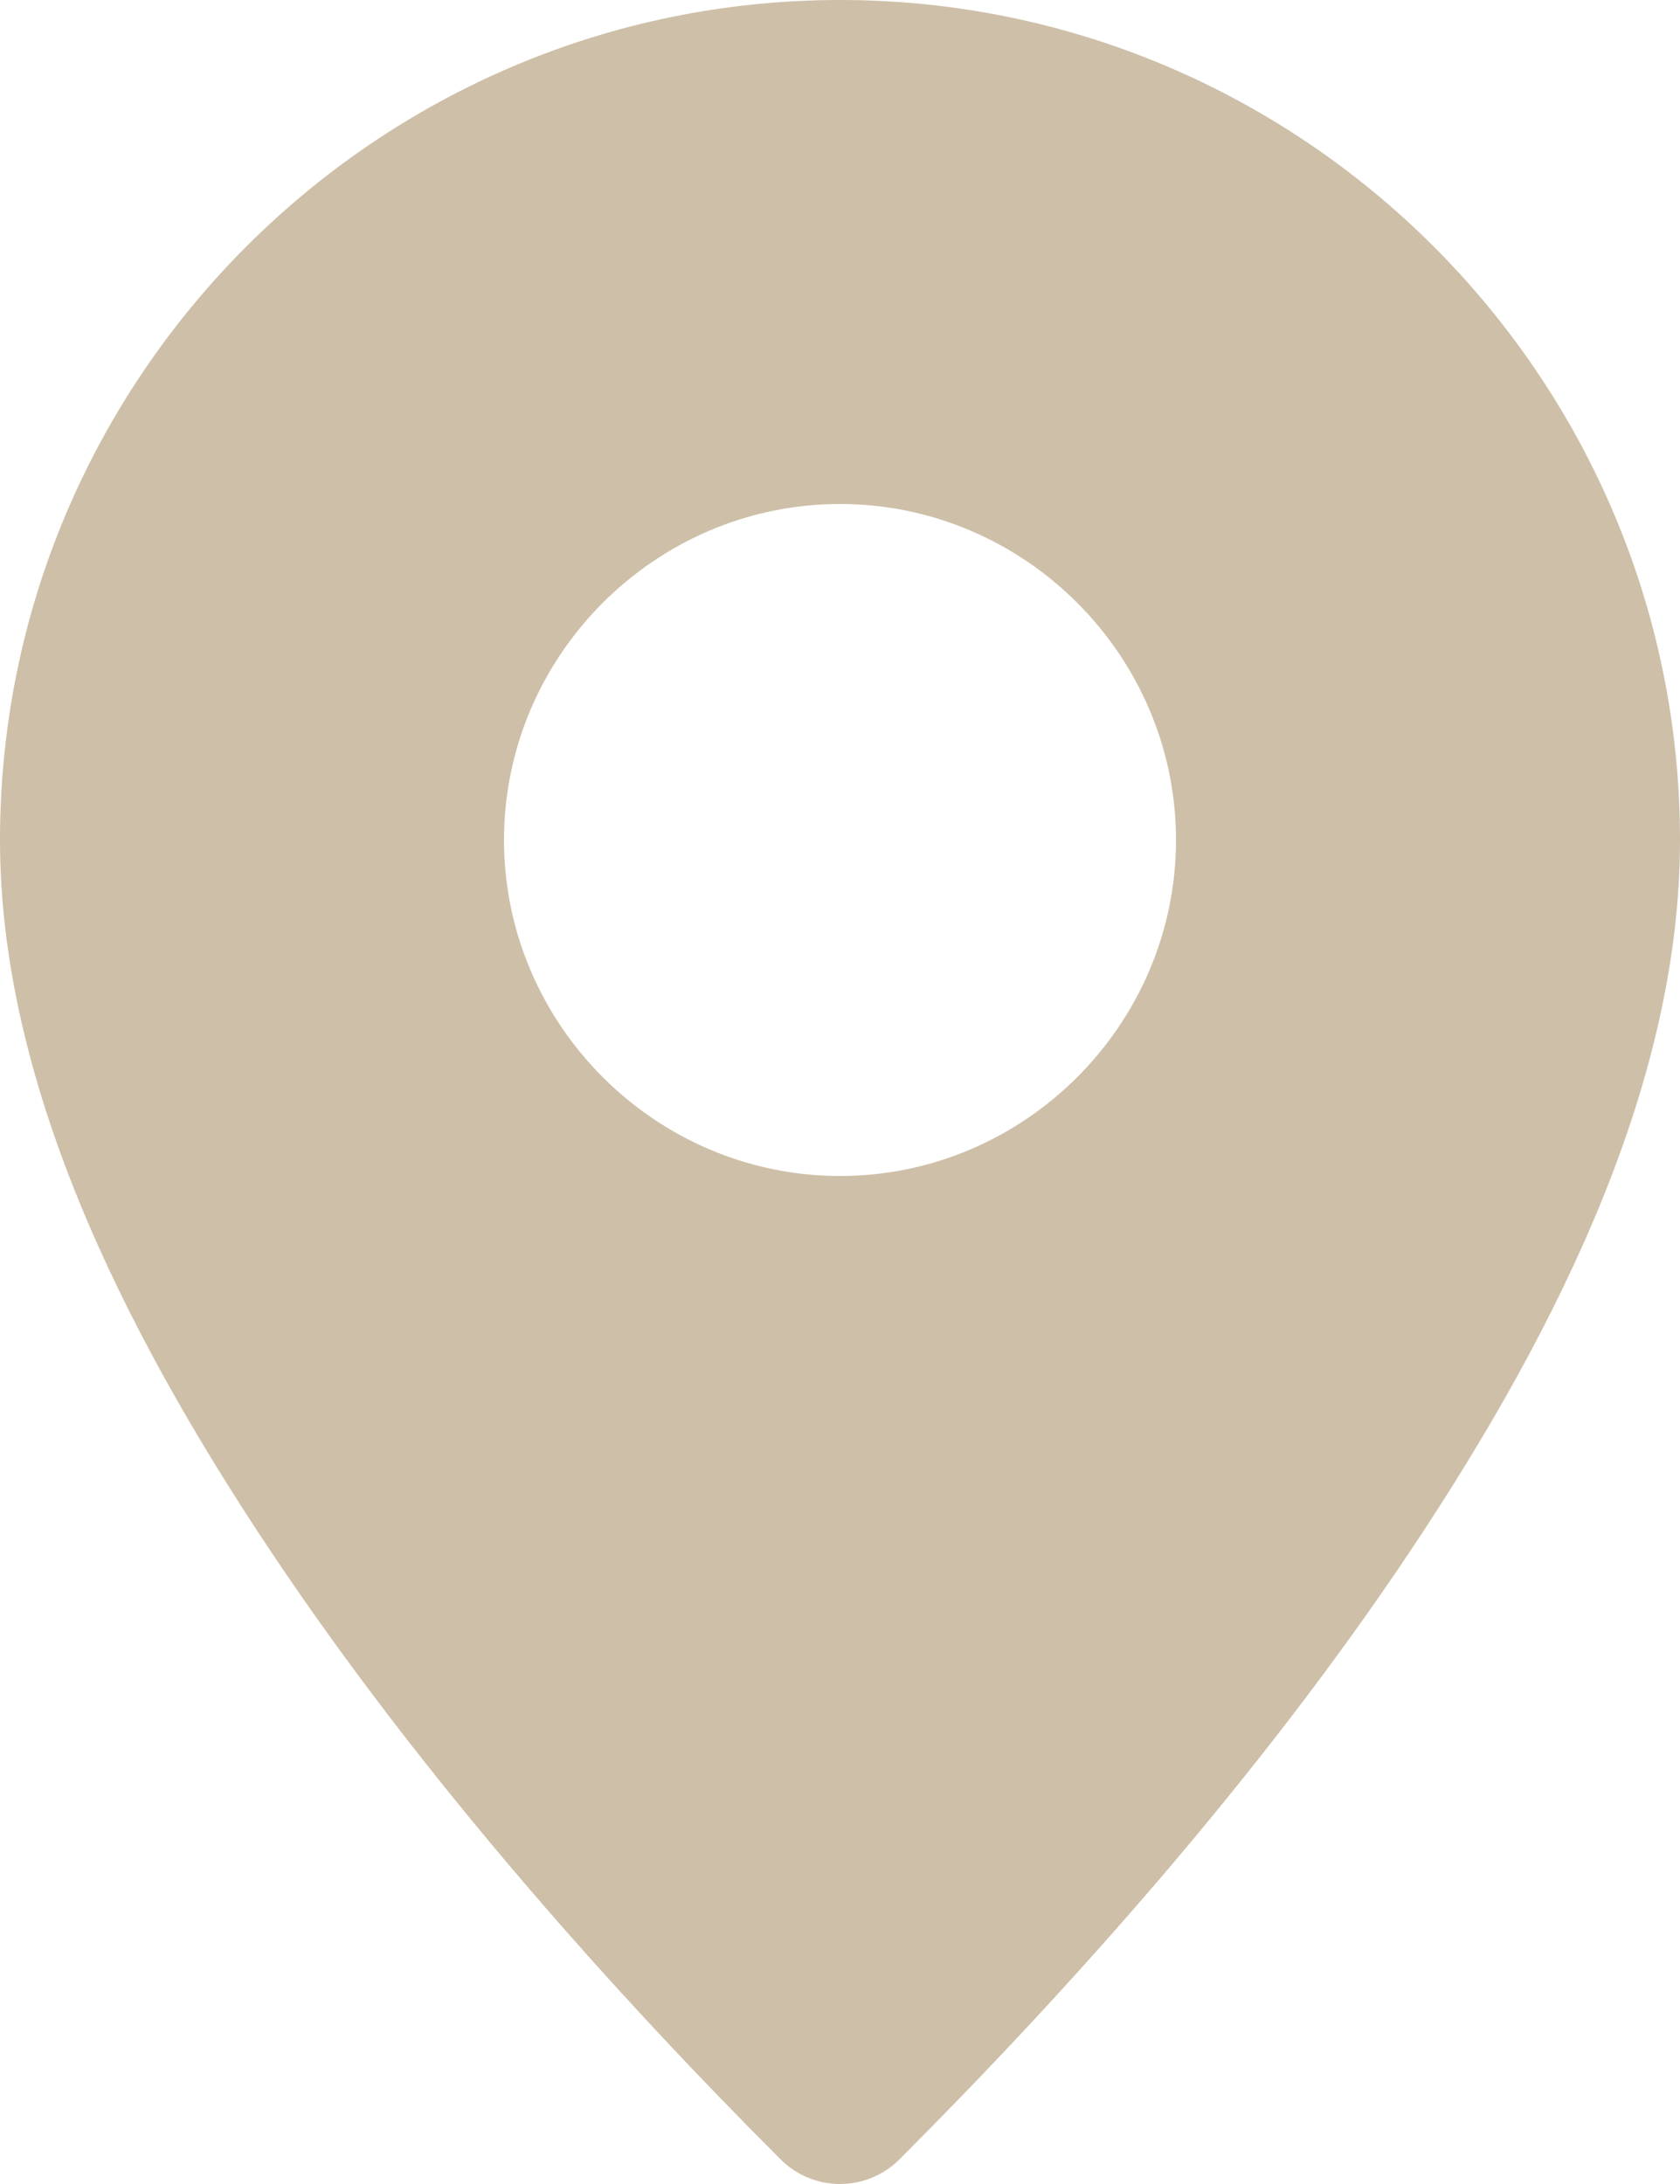 <svg width="20" height="26" viewBox="0 0 20 26" fill="none" xmlns="http://www.w3.org/2000/svg">
<path d="M10 0C4.489 0 0 4.49 0 10C0 12.833 1.41 15.756 3.238 18.49C5.067 21.225 7.354 23.768 9.293 25.707C9.481 25.895 9.735 26 10 26C10.265 26 10.52 25.895 10.707 25.707C12.69 23.724 14.977 21.18 16.795 18.455C18.613 15.731 20 12.827 20 10C20 4.49 15.511 0 10 0ZM10 6C12.197 6 14 7.803 14 10C14 12.197 12.197 14 10 14C7.803 14 6 12.197 6 10C6 7.803 7.803 6 10 6Z" fill="#CEBFA8"/>
</svg>
